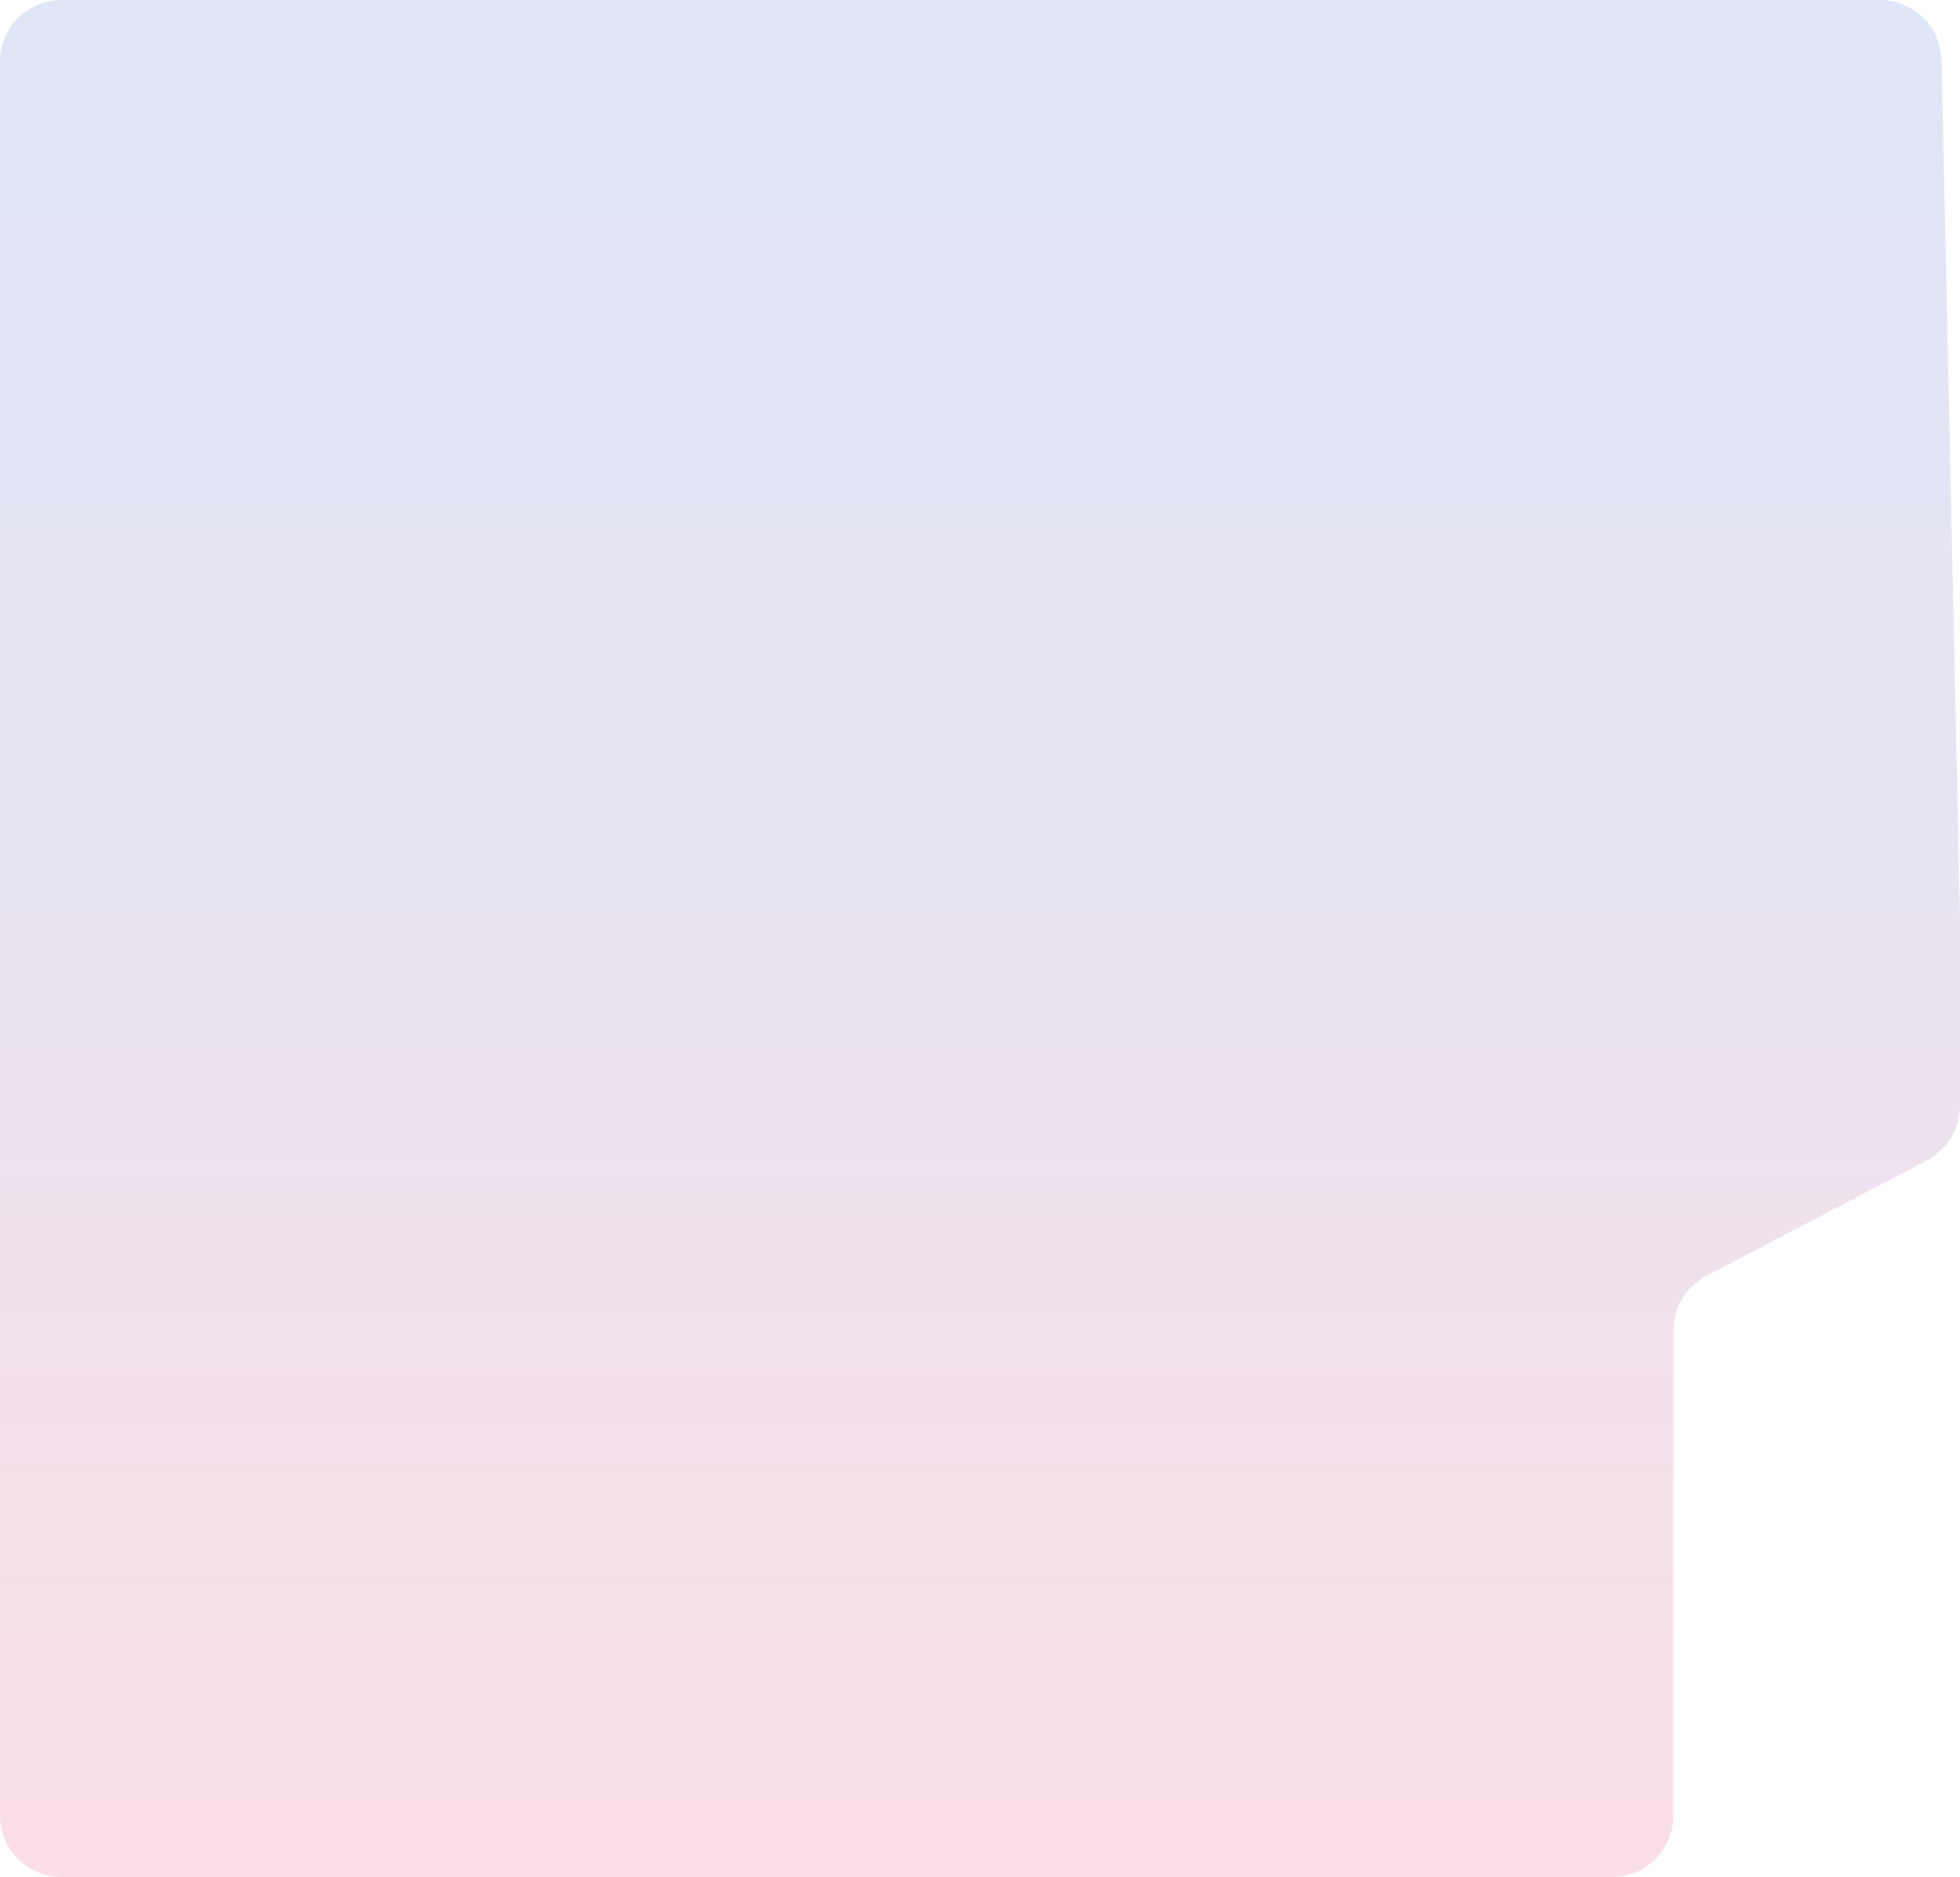 <svg width="637" height="610" viewBox="0 0 637 610" fill="none" xmlns="http://www.w3.org/2000/svg">
<path d="M0 20C0 8.954 8.954 0 20 0H611.003C621.881 0 630.764 8.694 630.998 19.569L637 297.907V359.393C637 366.834 632.869 373.66 626.277 377.111L554.582 414.647C547.99 418.099 543.859 424.925 543.859 432.366V590C543.859 601.046 534.905 610 523.859 610H20C8.954 610 0 601.046 0 590V20Z" fill="url(#paint0_linear_130_1396)"/>
<defs>
<linearGradient id="paint0_linear_130_1396" x1="318.5" y1="0" x2="318.5" y2="610" gradientUnits="userSpaceOnUse">
<stop stop-color="#DFE6F7"/>
<stop offset="0.462" stop-color="#E8E4F1"/>
<stop offset="1" stop-color="#FBDFE6"/>
</linearGradient>
</defs>
</svg>
